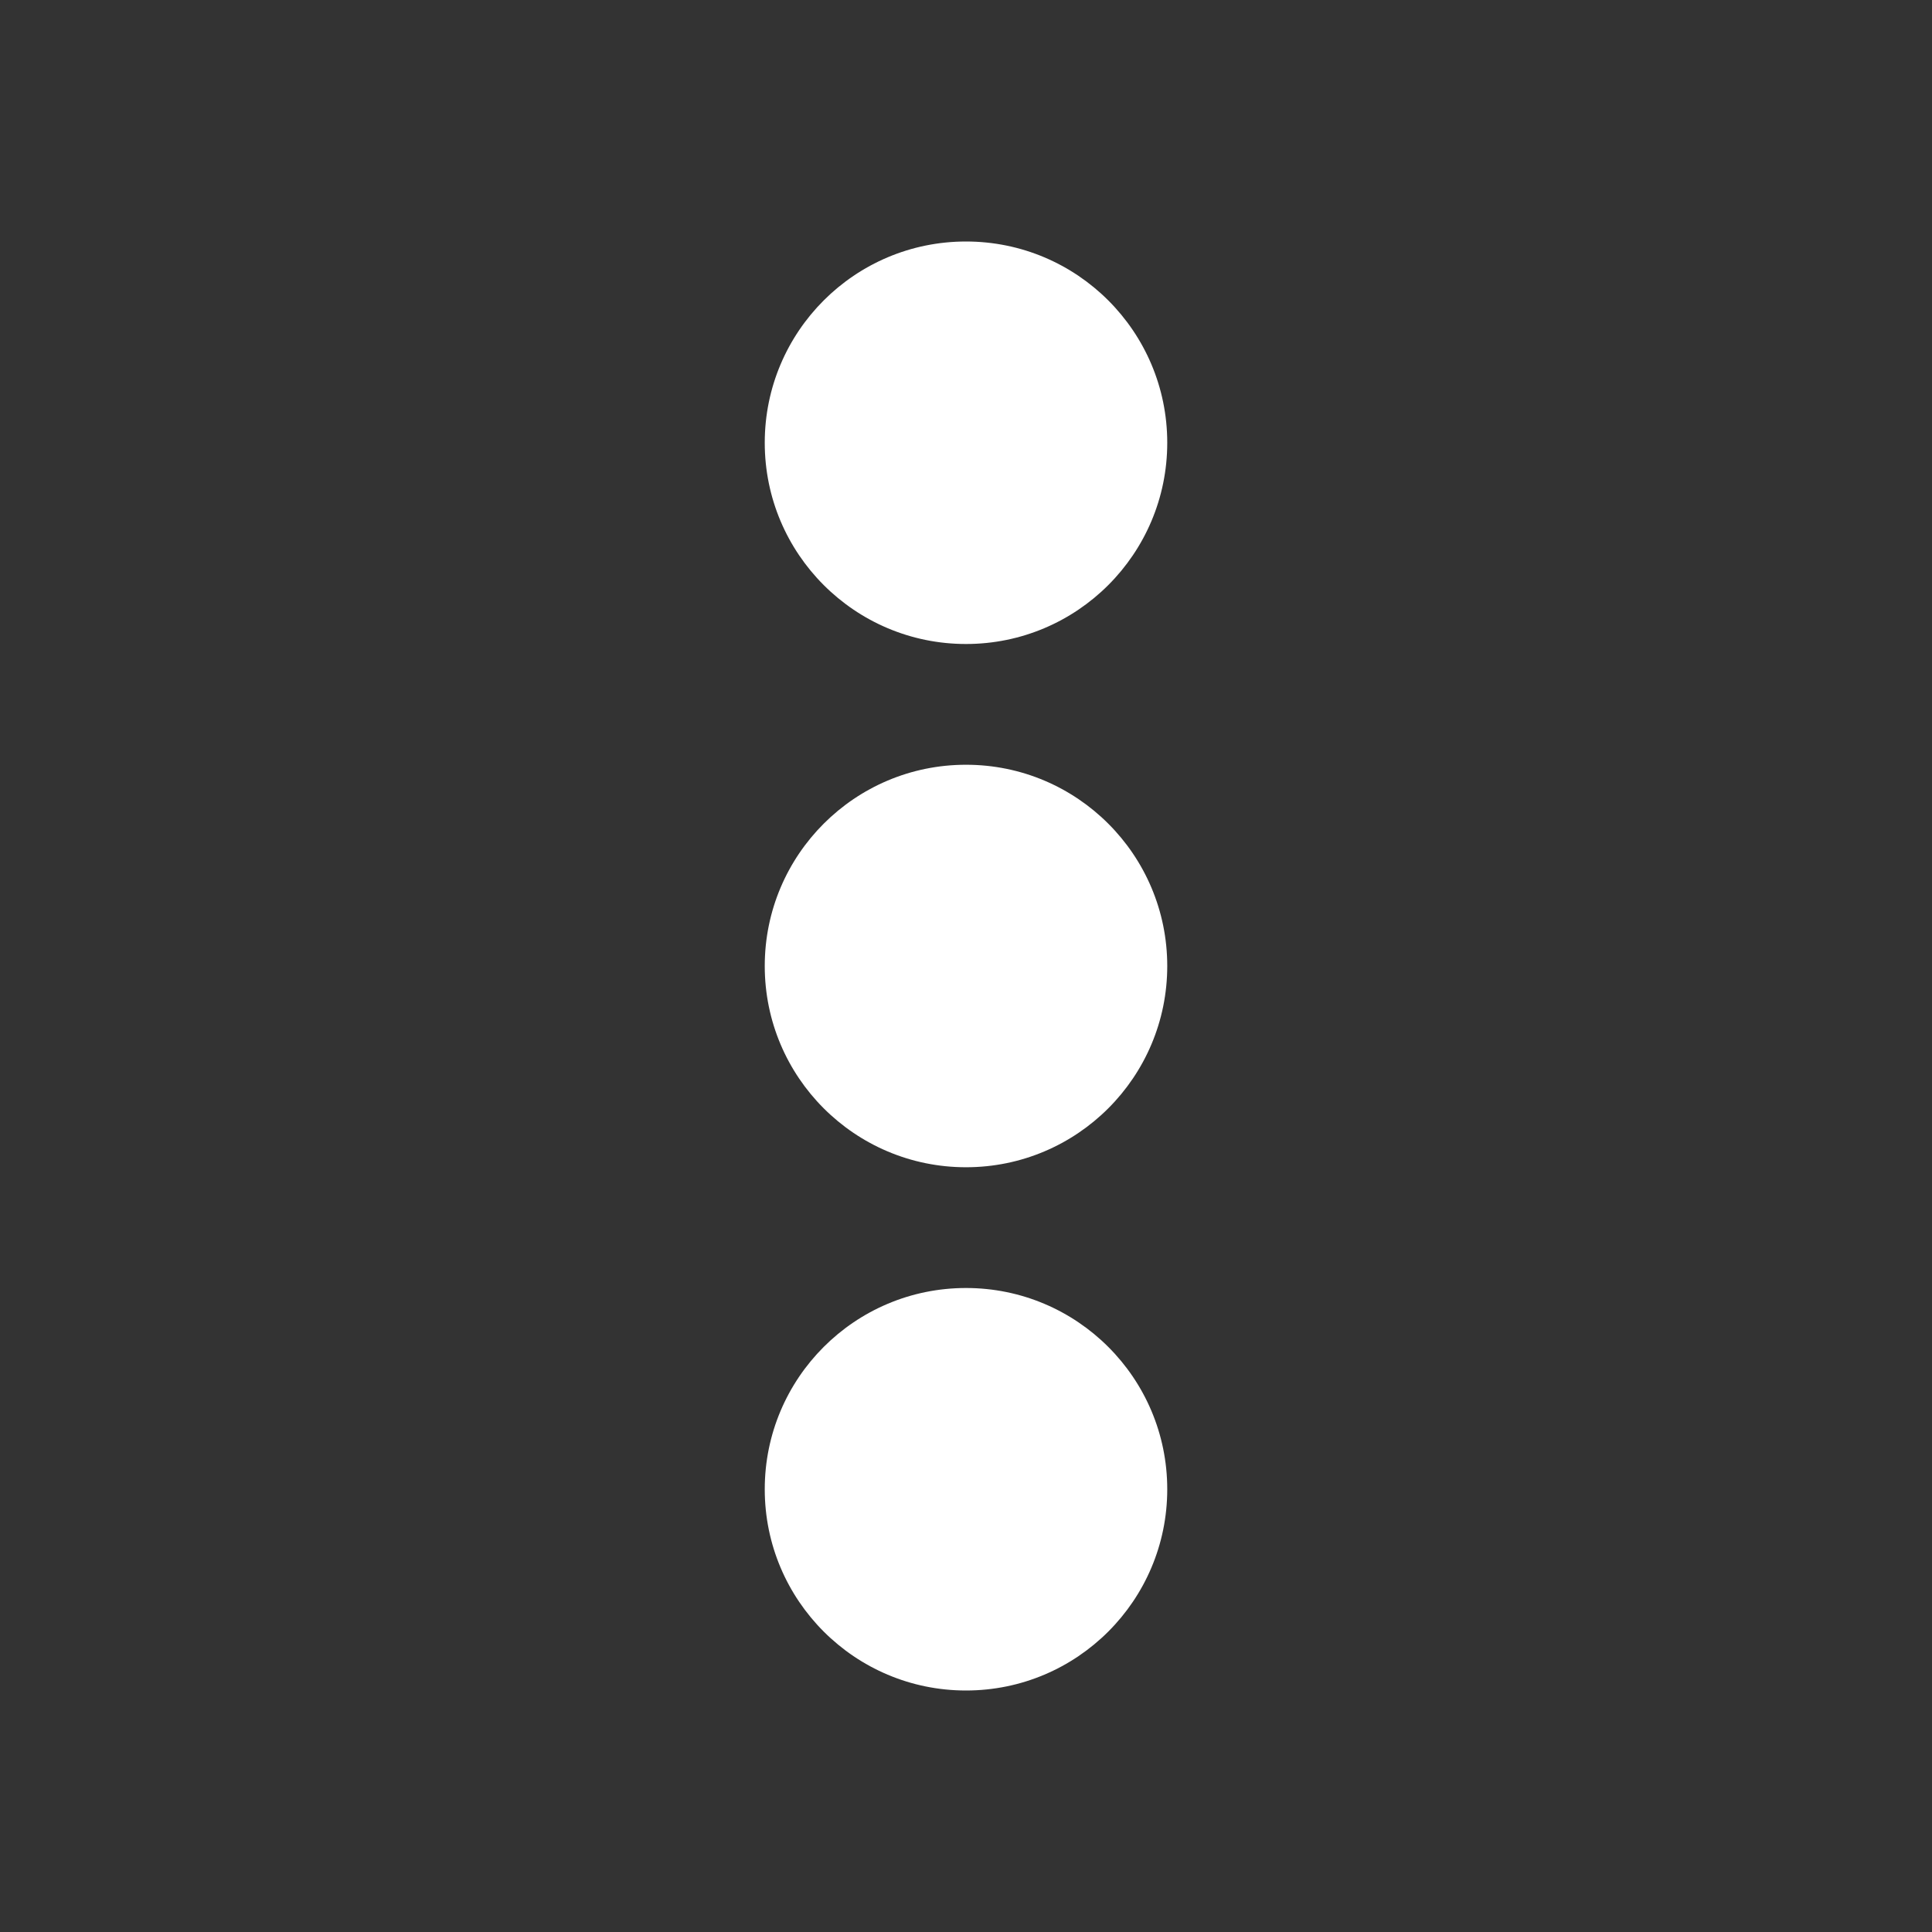 <?xml version="1.0" encoding="utf-8"?>

<!-- Uploaded to: SVG Repo, www.svgrepo.com, Generator: SVG Repo Mixer Tools -->
<svg width="800px" height="800px" viewBox="0 0 48 48" xmlns="http://www.w3.org/2000/svg" >

<rect x="0" y="0" width="48" height="48" fill="#333333" stroke="none"/>

<path d="M0 0h48v48H0z" fill="none"/>
<g fill="#ffffff" id="Shopicon">
	<circle cx="24" cy="24" r="5"/>
	<circle cx="24" cy="11" r="5"/>
	<circle cx="24" cy="37" r="5"/>
</g>
</svg>